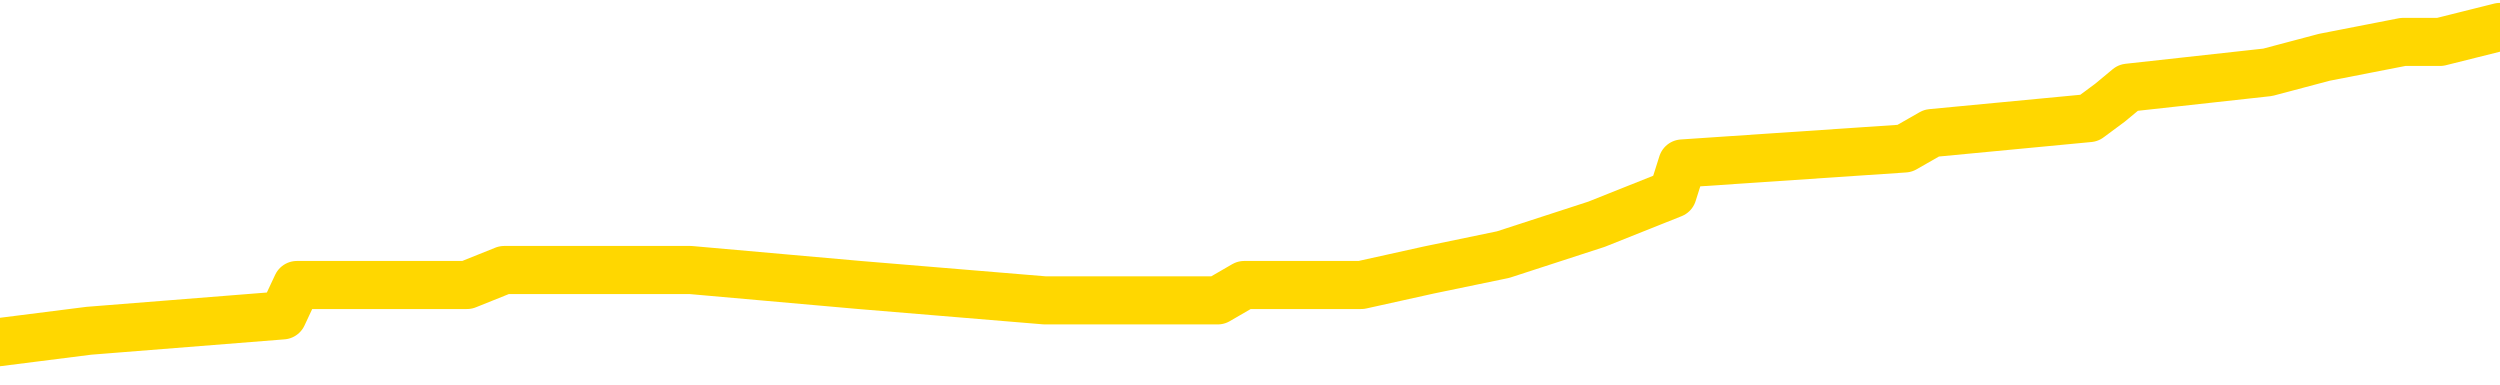 <svg xmlns="http://www.w3.org/2000/svg" version="1.1" viewBox="0 0 6500 1000">
	<path fill="none" stroke="gold" stroke-width="125" stroke-linecap="round" stroke-linejoin="round" d="M0 63577  L-440840 63577 L-440655 63537 L-440165 63458 L-439872 63419 L-439560 63340 L-439326 63300 L-439272 63221 L-439213 63142 L-439060 63103 L-439020 63024 L-438887 62984 L-438594 62945 L-438054 62945 L-437443 62906 L-437396 62906 L-436755 62866 L-436722 62866 L-436197 62866 L-436064 62827 L-435674 62748 L-435346 62669 L-435228 62590 L-435017 62511 L-434300 62511 L-433730 62471 L-433623 62471 L-433449 62432 L-433227 62353 L-432826 62313 L-432800 62234 L-431872 62155 L-431785 62076 L-431702 61997 L-431632 61918 L-431335 61879 L-431183 61800 L-429293 61839 L-429192 61839 L-428930 61839 L-428636 61879 L-428495 61800 L-428246 61800 L-428210 61760 L-428052 61721 L-427588 61642 L-427335 61602 L-427123 61523 L-426872 61484 L-426523 61444 L-425596 61365 L-425502 61286 L-425091 61247 L-423920 61168 L-422731 61128 L-422639 61049 L-422611 60970 L-422345 60891 L-422046 60812 L-421918 60733 L-421880 60654 L-421066 60654 L-420682 60694 L-419621 60733 L-419560 60733 L-419295 61523 L-418823 62274 L-418631 63024 L-418367 63774 L-418031 63735 L-417895 63695 L-417440 63656 L-416696 63616 L-416679 63577 L-416514 63498 L-416445 63498 L-415929 63458 L-414901 63458 L-414704 63419 L-414216 63379 L-413854 63340 L-413445 63340 L-413060 63379 L-411356 63379 L-411258 63379 L-411186 63379 L-411125 63379 L-410941 63340 L-410604 63340 L-409963 63300 L-409887 63261 L-409825 63261 L-409639 63221 L-409559 63221 L-409382 63182 L-409363 63142 L-409133 63142 L-408745 63103 L-407856 63103 L-407817 63063 L-407729 63024 L-407701 62945 L-406693 62906 L-406543 62827 L-406519 62787 L-406386 62748 L-406347 62708 L-405088 62669 L-405030 62669 L-404491 62629 L-404438 62629 L-404391 62629 L-403996 62590 L-403857 62550 L-403657 62511 L-403510 62511 L-403346 62511 L-403069 62550 L-402710 62550 L-402158 62511 L-401513 62471 L-401254 62392 L-401100 62353 L-400699 62313 L-400659 62274 L-400539 62234 L-400477 62274 L-400463 62274 L-400369 62274 L-400076 62234 L-399925 62076 L-399594 61997 L-399516 61918 L-399441 61879 L-399214 61760 L-399148 61681 L-398920 61602 L-398867 61523 L-398703 61484 L-397697 61444 L-397514 61405 L-396963 61365 L-396570 61286 L-396172 61247 L-395322 61168 L-395244 61128 L-394665 61089 L-394223 61089 L-393982 61049 L-393825 61049 L-393424 60970 L-393404 60970 L-392959 60931 L-392553 60891 L-392418 60812 L-392242 60733 L-392106 60654 L-391856 60575 L-390856 60536 L-390774 60496 L-390638 60457 L-390600 60417 L-389710 60378 L-389494 60338 L-389051 60299 L-388933 60259 L-388877 60220 L-388200 60220 L-388100 60180 L-388071 60180 L-386729 60141 L-386324 60101 L-386284 60062 L-385356 60022 L-385258 59983 L-385125 59943 L-384720 59904 L-384694 59864 L-384601 59825 L-384385 59785 L-383974 59706 L-382820 59627 L-382529 59548 L-382500 59469 L-381892 59430 L-381642 59351 L-381622 59312 L-380693 59272 L-380641 59193 L-380519 59154 L-380501 59075 L-380346 59035 L-380170 58956 L-380034 58917 L-379977 58877 L-379869 58838 L-379784 58798 L-379551 58759 L-379476 58719 L-379167 58680 L-379050 58640 L-378880 58601 L-378789 58561 L-378686 58561 L-378663 58522 L-378586 58522 L-378488 58443 L-378121 58403 L-378016 58364 L-377513 58324 L-377061 58285 L-377023 58245 L-376999 58206 L-376958 58166 L-376829 58127 L-376728 58087 L-376287 58048 L-376005 58008 L-375412 57969 L-375282 57929 L-375007 57850 L-374855 57811 L-374702 57771 L-374617 57692 L-374539 57653 L-374353 57613 L-374302 57613 L-374274 57574 L-374195 57534 L-374172 57495 L-373888 57416 L-373285 57337 L-372289 57297 L-371991 57258 L-371258 57218 L-371013 57179 L-370923 57139 L-370346 57100 L-369647 57060 L-368895 57021 L-368577 56981 L-368194 56902 L-368117 56863 L-367482 56823 L-367297 56784 L-367209 56784 L-367079 56784 L-366767 56744 L-366717 56705 L-366575 56665 L-366554 56626 L-365586 56586 L-365040 56547 L-364562 56547 L-364501 56547 L-364177 56547 L-364156 56507 L-364094 56507 L-363883 56468 L-363807 56428 L-363752 56389 L-363730 56349 L-363690 56310 L-363675 56270 L-362917 56231 L-362901 56191 L-362101 56152 L-361949 56112 L-361044 56073 L-360538 56033 L-360308 55954 L-360267 55954 L-360152 55915 L-359975 55875 L-359221 55915 L-359086 55875 L-358922 55836 L-358604 55796 L-358428 55718 L-357406 55639 L-357382 55560 L-357131 55520 L-356918 55441 L-356284 55402 L-356046 55323 L-356014 55244 L-355836 55165 L-355755 55086 L-355666 55046 L-355601 54967 L-355161 54888 L-355138 54849 L-354597 54809 L-354341 54770 L-353846 54730 L-352969 54691 L-352932 54651 L-352879 54612 L-352838 54572 L-352721 54533 L-352444 54493 L-352237 54414 L-352040 54335 L-352017 54256 L-351967 54177 L-351927 54138 L-351849 54098 L-351252 54019 L-351192 53980 L-351088 53940 L-350934 53901 L-350302 53861 L-349622 53822 L-349319 53743 L-348972 53703 L-348774 53664 L-348726 53585 L-348406 53545 L-347778 53506 L-347631 53466 L-347595 53427 L-347537 53387 L-347461 53308 L-347219 53308 L-347131 53269 L-347037 53229 L-346743 53190 L-346609 53150 L-346549 53111 L-346512 53032 L-346240 53032 L-345234 52992 L-345058 52953 L-345007 52953 L-344715 52913 L-344522 52834 L-344189 52795 L-343683 52755 L-343121 52676 L-343106 52597 L-343089 52558 L-342989 52479 L-342874 52400 L-342835 52321 L-342797 52281 L-342732 52281 L-342704 52242 L-342565 52281 L-342272 52281 L-342222 52281 L-342117 52281 L-341852 52242 L-341387 52203 L-341243 52203 L-341188 52124 L-341131 52084 L-340940 52045 L-340575 52005 L-340360 52005 L-340166 52005 L-340108 52005 L-340049 51926 L-339895 51887 L-339625 51847 L-339195 52045 L-339180 52045 L-339103 52005 L-339039 51966 L-338909 51689 L-338886 51650 L-338602 51610 L-338554 51571 L-338499 51531 L-338037 51492 L-337998 51492 L-337957 51452 L-337767 51413 L-337287 51373 L-336800 51334 L-336783 51294 L-336745 51255 L-336489 51215 L-336411 51136 L-336181 51097 L-336166 51018 L-335871 50939 L-335429 50899 L-334982 50860 L-334477 50820 L-334323 50781 L-334037 50741 L-333997 50662 L-333666 50623 L-333444 50583 L-332927 50504 L-332851 50465 L-332603 50386 L-332409 50307 L-332349 50267 L-331572 50228 L-331498 50228 L-331268 50188 L-331251 50188 L-331189 50149 L-330994 50109 L-330529 50109 L-330506 50070 L-330376 50070 L-329076 50070 L-329059 50070 L-328982 50030 L-328888 50030 L-328671 50030 L-328519 49991 L-328341 50030 L-328287 50070 L-328000 50109 L-327960 50109 L-327590 50109 L-327150 50109 L-326967 50109 L-326646 50070 L-326351 50070 L-325905 49991 L-325833 49951 L-325371 49872 L-324933 49833 L-324751 49793 L-323297 49714 L-323165 49675 L-322708 49596 L-322482 49556 L-322095 49477 L-321579 49398 L-320625 49319 L-319830 49240 L-319156 49201 L-318730 49122 L-318419 49082 L-318189 48964 L-317506 48845 L-317493 48727 L-317283 48569 L-317261 48530 L-317087 48451 L-316137 48411 L-315868 48332 L-315053 48293 L-314743 48214 L-314705 48174 L-314648 48095 L-314031 48056 L-313393 47977 L-311767 47937 L-311093 47898 L-310451 47898 L-310374 47898 L-310317 47898 L-310282 47898 L-310253 47858 L-310141 47779 L-310124 47740 L-310101 47700 L-309947 47661 L-309894 47582 L-309816 47542 L-309697 47503 L-309599 47463 L-309482 47424 L-309212 47345 L-308942 47305 L-308925 47226 L-308725 47187 L-308578 47108 L-308351 47068 L-308217 47029 L-307909 46989 L-307849 46950 L-307495 46871 L-307147 46831 L-307046 46792 L-306982 46713 L-306922 46673 L-306537 46594 L-306156 46555 L-306052 46515 L-305792 46476 L-305521 46397 L-305362 46357 L-305329 46318 L-305267 46278 L-305126 46239 L-304942 46199 L-304897 46160 L-304609 46160 L-304593 46120 L-304360 46120 L-304299 46081 L-304261 46081 L-303681 46041 L-303547 46002 L-303524 45844 L-303506 45567 L-303488 45251 L-303472 44936 L-303448 44620 L-303432 44383 L-303410 44106 L-303394 43830 L-303370 43672 L-303354 43514 L-303332 43395 L-303315 43316 L-303266 43198 L-303194 43079 L-303159 42882 L-303136 42724 L-303100 42566 L-303059 42408 L-303022 42329 L-303006 42171 L-302982 42052 L-302945 41973 L-302928 41855 L-302904 41776 L-302887 41697 L-302868 41618 L-302852 41539 L-302823 41421 L-302797 41302 L-302752 41263 L-302735 41184 L-302693 41144 L-302645 41065 L-302575 40986 L-302559 40907 L-302543 40828 L-302481 40789 L-302442 40749 L-302403 40710 L-302237 40670 L-302172 40631 L-302156 40591 L-302111 40512 L-302053 40473 L-301840 40433 L-301807 40394 L-301765 40354 L-301686 40315 L-301149 40275 L-301071 40236 L-300967 40157 L-300878 40117 L-300702 40078 L-300351 40038 L-300195 39999 L-299758 39959 L-299601 39920 L-299471 39880 L-298767 39801 L-298566 39762 L-297605 39683 L-297123 39643 L-297024 39643 L-296932 39604 L-296687 39564 L-296613 39525 L-296171 39446 L-296075 39406 L-296059 39367 L-296043 39327 L-296019 39288 L-295553 39248 L-295336 39209 L-295196 39169 L-294902 39130 L-294814 39090 L-294772 39051 L-294743 39011 L-294570 38972 L-294511 38932 L-294435 38893 L-294354 38853 L-294284 38853 L-293975 38814 L-293890 38774 L-293676 38735 L-293641 38695 L-292958 38656 L-292859 38616 L-292654 38577 L-292607 38537 L-292329 38498 L-292267 38458 L-292250 38379 L-292172 38340 L-291864 38261 L-291839 38221 L-291785 38142 L-291763 38103 L-291640 38063 L-291505 37984 L-291260 37945 L-291135 37945 L-290488 37906 L-290472 37906 L-290447 37906 L-290267 37827 L-290191 37787 L-290099 37748 L-289671 37708 L-289255 37669 L-288862 37590 L-288784 37550 L-288765 37511 L-288401 37471 L-288165 37432 L-287937 37392 L-287624 37353 L-287546 37313 L-287465 37234 L-287287 37155 L-287271 37116 L-287006 37037 L-286926 36997 L-286696 36958 L-286470 36918 L-286154 36918 L-285979 36879 L-285618 36879 L-285226 36839 L-285156 36760 L-285093 36721 L-284952 36642 L-284901 36602 L-284799 36523 L-284297 36484 L-284100 36444 L-283853 36405 L-283668 36365 L-283368 36326 L-283292 36286 L-283126 36207 L-282242 36168 L-282213 36089 L-282090 36010 L-281511 35970 L-281433 35931 L-280720 35931 L-280408 35931 L-280195 35931 L-280178 35931 L-279792 35931 L-279267 35852 L-278820 35812 L-278491 35773 L-278338 35733 L-278012 35733 L-277834 35694 L-277752 35694 L-277546 35615 L-277371 35575 L-276442 35536 L-275552 35496 L-275513 35457 L-275285 35457 L-274906 35417 L-274118 35378 L-273884 35338 L-273808 35299 L-273451 35259 L-272879 35180 L-272612 35141 L-272225 35101 L-272122 35101 L-271952 35101 L-271333 35101 L-271122 35101 L-270814 35101 L-270761 35062 L-270634 35022 L-270581 34983 L-270461 34943 L-270125 34864 L-269166 34825 L-269035 34746 L-268833 34706 L-268202 34667 L-267890 34627 L-267476 34588 L-267449 34548 L-267304 34509 L-266884 34469 L-265551 34469 L-265504 34430 L-265376 34351 L-265359 34312 L-264781 34233 L-264575 34193 L-264545 34154 L-264505 34114 L-264447 34075 L-264410 34035 L-264331 33996 L-264188 33956 L-263734 33917 L-263616 33877 L-263331 33838 L-262958 33798 L-262862 33759 L-262535 33719 L-262180 33680 L-262010 33640 L-261963 33601 L-261854 33561 L-261765 33522 L-261737 33482 L-261661 33403 L-261357 33364 L-261324 33285 L-261252 33245 L-260884 33206 L-260549 33166 L-260468 33166 L-260248 33127 L-260077 33087 L-260049 33048 L-259552 33008 L-259003 32929 L-258122 32890 L-258024 32811 L-257947 32771 L-257672 32732 L-257425 32653 L-257351 32613 L-257289 32534 L-257171 32495 L-257128 32455 L-257018 32416 L-256941 32337 L-256241 32297 L-255995 32258 L-255955 32218 L-255799 32179 L-255200 32179 L-254973 32179 L-254881 32179 L-254406 32179 L-253808 32100 L-253289 32060 L-253268 32021 L-253122 31981 L-252802 31981 L-252260 31981 L-252028 31981 L-251858 31981 L-251371 31942 L-251144 31902 L-251059 31863 L-250713 31823 L-250387 31823 L-249864 31784 L-249536 31744 L-248936 31705 L-248738 31626 L-248686 31586 L-248646 31547 L-248364 31507 L-247680 31428 L-247370 31389 L-247345 31310 L-247154 31270 L-246931 31231 L-246845 31191 L-246181 31112 L-246157 31073 L-245935 30994 L-245605 30954 L-245253 30875 L-245048 30836 L-244816 30757 L-244558 30718 L-244368 30639 L-244321 30599 L-244094 30560 L-244059 30520 L-243903 30481 L-243689 30441 L-243515 30402 L-243424 30362 L-243147 30323 L-242903 30283 L-242588 30244 L-242162 30244 L-242124 30244 L-241641 30244 L-241408 30244 L-241196 30204 L-240970 30165 L-240420 30165 L-240173 30125 L-239339 30125 L-239283 30086 L-239261 30046 L-239103 30007 L-238642 29967 L-238601 29928 L-238261 29849 L-238128 29809 L-237905 29770 L-237333 29730 L-236861 29691 L-236666 29651 L-236474 29612 L-236284 29572 L-236182 29533 L-235814 29493 L-235768 29454 L-235686 29414 L-234393 29375 L-234344 29335 L-234076 29335 L-233931 29335 L-233380 29335 L-233263 29296 L-233182 29256 L-232822 29217 L-232599 29177 L-232317 29138 L-231988 29059 L-231480 29019 L-231368 28980 L-231289 28940 L-231125 28901 L-230830 28901 L-230362 28901 L-230165 28940 L-230114 28940 L-229465 28901 L-229343 28861 L-228889 28861 L-228853 28822 L-228385 28782 L-228274 28743 L-228258 28703 L-228041 28703 L-227861 28664 L-227329 28664 L-226299 28664 L-226100 28624 L-225642 28585 L-224693 28506 L-224595 28466 L-224241 28387 L-224180 28348 L-224166 28308 L-224130 28269 L-223761 28229 L-223641 28190 L-223399 28150 L-223235 28111 L-223048 28071 L-222927 28032 L-221856 27953 L-220998 27913 L-220786 27834 L-220689 27795 L-220515 27716 L-220181 27676 L-220109 27637 L-220052 27597 L-219876 27597 L-219488 27558 L-219252 27518 L-219141 27479 L-219024 27439 L-218043 27400 L-218018 27360 L-217423 27281 L-217391 27281 L-217242 27242 L-216958 27203 L-216046 27203 L-215100 27203 L-214947 27163 L-214844 27163 L-214713 27124 L-214570 27084 L-214543 27045 L-214429 27005 L-214211 26966 L-213529 26926 L-213400 26887 L-213097 26847 L-212857 26768 L-212524 26729 L-211885 26689 L-211543 26610 L-211481 26571 L-211325 26571 L-210404 26571 L-209934 26571 L-209890 26571 L-209877 26531 L-209836 26492 L-209814 26452 L-209787 26413 L-209643 26373 L-209220 26334 L-208885 26334 L-208694 26294 L-208265 26294 L-208078 26255 L-207689 26176 L-207154 26136 L-206782 26097 L-206760 26097 L-206510 26057 L-206392 26018 L-206316 25978 L-206180 25939 L-206141 25899 L-206061 25860 L-205667 25820 L-205171 25781 L-205059 25702 L-204886 25662 L-204578 25623 L-204130 25583 L-203807 25544 L-203665 25465 L-203238 25386 L-203084 25307 L-203029 25228 L-202215 25188 L-202196 25149 L-201824 25109 L-201767 25109 L-200638 25070 L-200570 25070 L-200012 25030 L-199817 24991 L-199681 24951 L-199447 24912 L-199100 24872 L-199066 24793 L-199030 24754 L-198962 24675 L-198613 24635 L-198441 24596 L-197956 24556 L-197940 24517 L-197615 24477 L-197457 24438 L-196316 24359 L-196292 24319 L-196100 24240 L-195906 24201 L-195656 24161 L-195639 24122 L-194619 24082 L-194321 24043 L-194246 24003 L-194109 23924 L-193934 23885 L-193357 23806 L-193141 23766 L-193078 23727 L-192947 23687 L-192910 23609 L-192387 23569 L-192249 39130 L-192235 39130 L-192212 39130 L-192191 39130 L-191964 23530 L-191188 23530 L-191147 23530 L-190779 23530 L-190701 23490 L-190649 23451 L-189976 23411 L-189233 23372 L-188808 23372 L-188361 23332 L-187299 23293 L-186987 23214 L-186577 23214 L-186505 23174 L-185981 23174 L-185886 23174 L-185868 23174 L-185424 23135 L-185238 23056 L-184458 22977 L-183786 22937 L-183373 22819 L-183142 22740 L-183001 22700 L-182919 22621 L-182899 22582 L-182823 22582 L-182695 22542 L-182378 22582 L-182154 22582 L-181829 22542 L-181767 22542 L-181397 22542 L-181364 22542 L-181155 22542 L-180487 22542 L-180410 22542 L-180252 22463 L-180141 22463 L-179815 22424 L-179660 22384 L-179319 22384 L-179262 22305 L-178924 22226 L-178720 22187 L-178667 22108 L-177291 22068 L-177161 22029 L-176728 21989 L-176407 21950 L-175580 21871 L-175456 21831 L-174725 21752 L-174570 21673 L-174529 21634 L-174475 21594 L-174452 21555 L-174338 21515 L-174041 21476 L-173752 21436 L-173697 21397 L-173577 21357 L-173546 21318 L-173447 21278 L-173003 21278 L-172851 21239 L-172016 21239 L-171474 21199 L-171139 21199 L-171124 21160 L-171048 21120 L-170932 21081 L-170737 21041 L-170473 21002 L-169638 20962 L-169542 20923 L-169020 20883 L-168979 20844 L-168879 20804 L-168051 20804 L-167916 20765 L-167577 20765 L-167023 20725 L-166644 20686 L-166481 20646 L-166171 20607 L-165358 20567 L-165052 20528 L-164784 20528 L-164462 20528 L-164141 20567 L-163866 20567 L-163037 20488 L-162942 20449 L-162849 20330 L-162745 20212 L-162358 20093 L-161878 20015 L-161862 19975 L-161743 19936 L-161375 19857 L-161280 19817 L-160446 19738 L-160369 19699 L-160070 19659 L-159979 19620 L-159572 19541 L-159462 19462 L-158762 19422 L-158289 19383 L-158229 19343 L-158010 19264 L-157736 19225 L-157624 19185 L-156596 19146 L-156210 19106 L-156190 19067 L-155857 19027 L-155612 18988 L-155179 18948 L-155069 18909 L-154951 18869 L-154499 18790 L-153909 18751 L-153572 18711 L-151680 18672 L-151566 18593 L-151354 18553 L-150036 18514 L-149929 9627 L-149863 860 L-149827 -7236 L-149765 -7236 L-149266 1571 L-148591 10259 L-148569 18277 L-148298 18198 L-147330 18198 L-146641 18158 L-146479 18119 L-145938 18079 L-145849 18040 L-144829 18000 L-143882 17921 L-143516 17961 L-143413 18000 L-142825 18000 L-142765 18000 L-142665 17961 L-142225 17882 L-142117 17842 L-141676 17803 L-140676 17684 L-140419 17566 L-140317 17447 L-140186 17368 L-139820 17289 L-139239 17210 L-139208 17171 L-138892 17131 L-136909 17092 L-136794 17052 L-136726 17052 L-136367 17013 L-134749 16973 L-134571 16973 L-134427 16973 L-133604 17013 L-133552 17052 L-133497 17052 L-133063 17052 L-132083 17092 L-132009 17092 L-130924 17052 L-130711 17052 L-129995 16973 L-129606 16934 L-129388 16855 L-129068 16776 L-128574 16697 L-128447 16657 L-128218 16578 L-127985 16500 L-127926 16460 L-127637 16421 L-127365 16342 L-126335 16302 L-124670 16263 L-124250 16223 L-124113 16184 L-123957 16184 L-123652 16144 L-123424 16065 L-123265 16026 L-123106 15947 L-122937 15868 L-122889 15828 L-122836 15789 L-122814 15789 L-122428 15749 L-122178 15749 L-121908 15749 L-121747 15749 L-121658 15749 L-119999 15749 L-119834 15789 L-119454 15749 L-118994 15749 L-118384 15670 L-117291 15631 L-116860 15591 L-116829 15552 L-116766 15512 L-116749 15473 L-115045 15433 L-115003 15394 L-114537 15354 L-114350 15315 L-114318 15236 L-113722 15196 L-113673 15157 L-113350 15117 L-113299 15078 L-113089 15038 L-113071 14999 L-112804 14920 L-112752 14880 L-112283 14841 L-111772 14762 L-111694 14762 L-111400 14722 L-111383 14683 L-111344 14643 L-111273 14604 L-111116 14564 L-110170 14564 L-110114 14564 L-109593 14564 L-109400 14525 L-109299 14525 L-109073 14485 L-108564 14485 L-108176 15552 L-108106 15552 L-107758 15512 L-107401 15473 L-106272 14327 L-106220 14248 L-105994 14209 L-105960 14169 L-105835 14090 L-105737 14090 L-105472 14090 L-104732 14130 L-104153 14130 L-103860 14130 L-103154 14130 L-102975 14090 L-102952 14090 L-102316 14051 L-102005 14011 L-101608 14011 L-101579 13972 L-101558 13932 L-101404 13893 L-100719 13893 L-100702 13893 L-100362 13893 L-100090 13853 L-100053 13814 L-99996 13735 L-99974 13695 L-99903 13656 L-99571 13616 L-99464 13577 L-99436 13498 L-99238 13458 L-99085 13419 L-98217 13379 L-97654 13300 L-97638 13300 L-97537 13261 L-97435 13300 L-97288 13300 L-97210 13300 L-97172 13261 L-97117 13221 L-97043 13182 L-96898 13142 L-96417 13142 L-96012 13103 L-95146 13142 L-95126 13142 L-94868 13142 L-94792 13142 L-94763 13103 L-94752 13024 L-94735 12984 L-94442 12945 L-94403 12906 L-94331 12866 L-94257 12827 L-94052 12787 L-93892 12669 L-93591 12550 L-93513 12392 L-93496 12274 L-93280 12195 L-93049 12195 L-92939 12234 L-92569 12274 L-92411 12274 L-92179 12274 L-92011 12274 L-91866 12234 L-91734 12195 L-90458 12116 L-90054 12037 L-89994 11997 L-89877 11918 L-89452 11879 L-89436 11800 L-89374 11760 L-89101 11681 L-88989 11642 L-88706 11563 L-88429 11523 L-88004 11444 L-87982 11405 L-87903 11365 L-87778 11326 L-87191 11286 L-86800 11247 L-86464 11207 L-85875 11168 L-85773 11168 L-85603 11128 L-85466 11128 L-84639 11089 L-83453 11049 L-83417 11010 L-83362 11010 L-83141 10970 L-82936 10970 L-82782 10970 L-82525 10931 L-82448 10891 L-81906 10852 L-81869 10812 L-81621 10773 L-81233 10733 L-80407 10694 L-80049 10654 L-79739 10654 L-79481 10615 L-79257 10575 L-78851 10536 L-78734 10496 L-78551 10457 L-78498 10457 L-78309 10417 L-78139 10378 L-78110 10338 L-77829 10299 L-77519 10259 L-77381 10220 L-77071 10180 L-76877 10180 L-76862 10141 L-76142 10141 L-76009 10062 L-75711 10022 L-75621 9983 L-75020 9983 L-74982 9943 L-74903 9904 L-74283 9864 L-74132 9785 L-74091 9746 L-73780 9706 L-73589 9667 L-73396 9588 L-73340 9509 L-73031 9469 L-72979 9430 L-72924 9469 L-72899 9469 L-72774 9469 L-71963 9430 L-71887 9390 L-71346 9351 L-71077 9312 L-70418 9272 L-69510 9233 L-69269 9193 L-68737 9154 L-68520 9114 L-67412 9154 L-67362 9154 L-66586 9154 L-66038 9114 L-65927 9075 L-65775 8996 L-65719 8956 L-65554 8917 L-65177 8877 L-64729 8838 L-64674 8798 L-64520 8759 L-63840 8719 L-63620 8680 L-63102 8640 L-62253 8561 L-62237 8522 L-60446 8482 L-59892 8443 L-59774 8403 L-58769 8364 L-58732 8324 L-58499 8324 L-58407 8324 L-58367 8324 L-58035 8285 L-57683 8245 L-57418 8166 L-57131 8127 L-56820 8048 L-56566 7969 L-56472 7929 L-55982 7890 L-55775 7850 L-55209 7811 L-55095 7850 L-54744 7811 L-54693 7811 L-54652 7811 L-54049 7732 L-53315 7653 L-52734 7574 L-52498 7495 L-51958 7376 L-51805 7297 L-51304 7258 L-51094 7179 L-51071 7179 L-51012 7139 L-50050 7139 L-49872 7100 L-49430 7060 L-49406 6981 L-49251 6942 L-49169 6942 L-49019 6981 L-48372 6981 L-48322 6942 L-47202 6902 L-46218 6863 L-46157 6823 L-45436 6784 L-44571 6744 L-44192 6705 L-43974 6705 L-43214 6665 L-43162 6626 L-42853 6547 L-42001 6547 L-41808 6507 L-41632 6468 L-41407 6468 L-41281 6428 L-41088 6428 L-40856 6389 L-40686 6428 L-40400 6389 L-40121 6389 L-40038 6349 L-39867 6310 L-39850 6231 L-39696 6191 L-39657 6152 L-38882 6112 L-38805 6112 L-38573 6033 L-38146 5994 L-37801 5954 L-37218 5915 L-36949 5915 L-36690 5915 L-36560 5836 L-36544 5796 L-36430 5757 L-36406 5718 L-36173 5678 L-36136 5639 L-34820 5639 L-34765 5599 L-34086 5520 L-33513 5520 L-33388 5520 L-33235 5520 L-33158 5520 L-32846 5441 L-32573 5402 L-32484 5323 L-32382 5323 L-31454 5283 L-31378 5283 L-31014 5283 L-30989 5244 L-30953 5204 L-30177 5125 L-30085 5086 L-29945 5046 L-29544 5007 L-29282 5007 L-29038 5046 L-28824 5007 L-28744 5007 L-28668 5007 L-28591 5007 L-28404 5046 L-28338 5046 L-28088 5046 L-28033 5007 L-27896 4967 L-27816 4888 L-27703 4849 L-27479 4809 L-27315 4770 L-27274 4730 L-27105 4691 L-26734 4651 L-26719 4612 L-26603 4572 L-25882 4533 L-25846 4493 L-25713 4493 L-25365 4454 L-24954 4454 L-24918 4454 L-24840 4414 L-24801 4375 L-24437 4335 L-24232 4296 L-24217 4256 L-23872 4217 L-23523 4217 L-23198 4217 L-23096 4177 L-22943 4177 L-22749 4138 L-22517 4138 L-22425 4138 L-22269 4138 L-22192 4138 L-22151 4098 L-22038 4059 L-22014 4019 L-21764 4019 L-21625 3940 L-21047 3822 L-20219 3743 L-19731 3664 L-19609 3624 L-19571 3585 L-19558 3545 L-19406 3466 L-19305 3387 L-19072 3348 L-18682 3269 L-18377 3229 L-18362 3190 L-18191 3150 L-17953 3071 L-17356 3071 L-16752 3032 L-16713 3032 L-16672 3032 L-16519 2992 L-16466 2953 L-16403 2913 L-16335 2874 L-16281 2795 L-16256 2755 L-16209 2716 L-16114 2637 L-15977 2597 L-15824 2558 L-15692 2518 L-15651 2518 L-15615 2479 L-15553 2439 L-15280 2360 L-14966 2321 L-14925 2242 L-14840 2203 L-14662 2163 L-14425 2124 L-14067 2084 L-14037 2045 L-13468 2005 L-13345 1966 L-13109 1926 L-13086 1926 L-12805 1887 L-12520 1887 L-12264 1887 L-11692 1847 L-11396 1808 L-11320 1768 L-10621 1729 L-10543 1689 L-10508 1650 L-10482 1610 L-10430 1531 L-10236 1492 L-10096 1413 L-10060 1373 L-10020 1334 L-9424 1294 L-9192 1255 L-8909 1531 L-8854 1768 L-8780 2045 L-8702 2281 L-8466 2203 L-8222 2163 L-8087 2124 L-7980 2084 L-7900 2045 L-7513 1966 L-7386 1926 L-7234 1887 L-7196 1847 L-7050 1808 L-6828 1768 L-6655 1729 L-6586 1689 L-5764 1610 L-5748 1610 L-5453 1571 L-4666 1531 L-4356 1531 L-4209 1492 L-3981 1452 L-3781 1373 L-2844 1334 L-2807 1294 L-2784 1255 L-2743 1176 L-2475 1136 L-1878 1097 L-1815 1057 L-1779 1018 L-1762 978 L-1067 978 L-866 978 L-834 978 L-501 978 L-393 939 L231 860 L735 820 L772 741 L1214 741 L1311 702 L1469 702 L1783 702 L1795 702 L2235 741 L2717 781 L2846 781 L3166 781 L3235 741 L3539 741 L3715 702 L3908 662 L4151 583 L4349 504 L4374 425 L4952 386 L5022 346 L5432 307 L5486 267 L5533 228 L5896 188 L6043 149 L6248 109 L6344 109 L6500 70" />
</svg>
